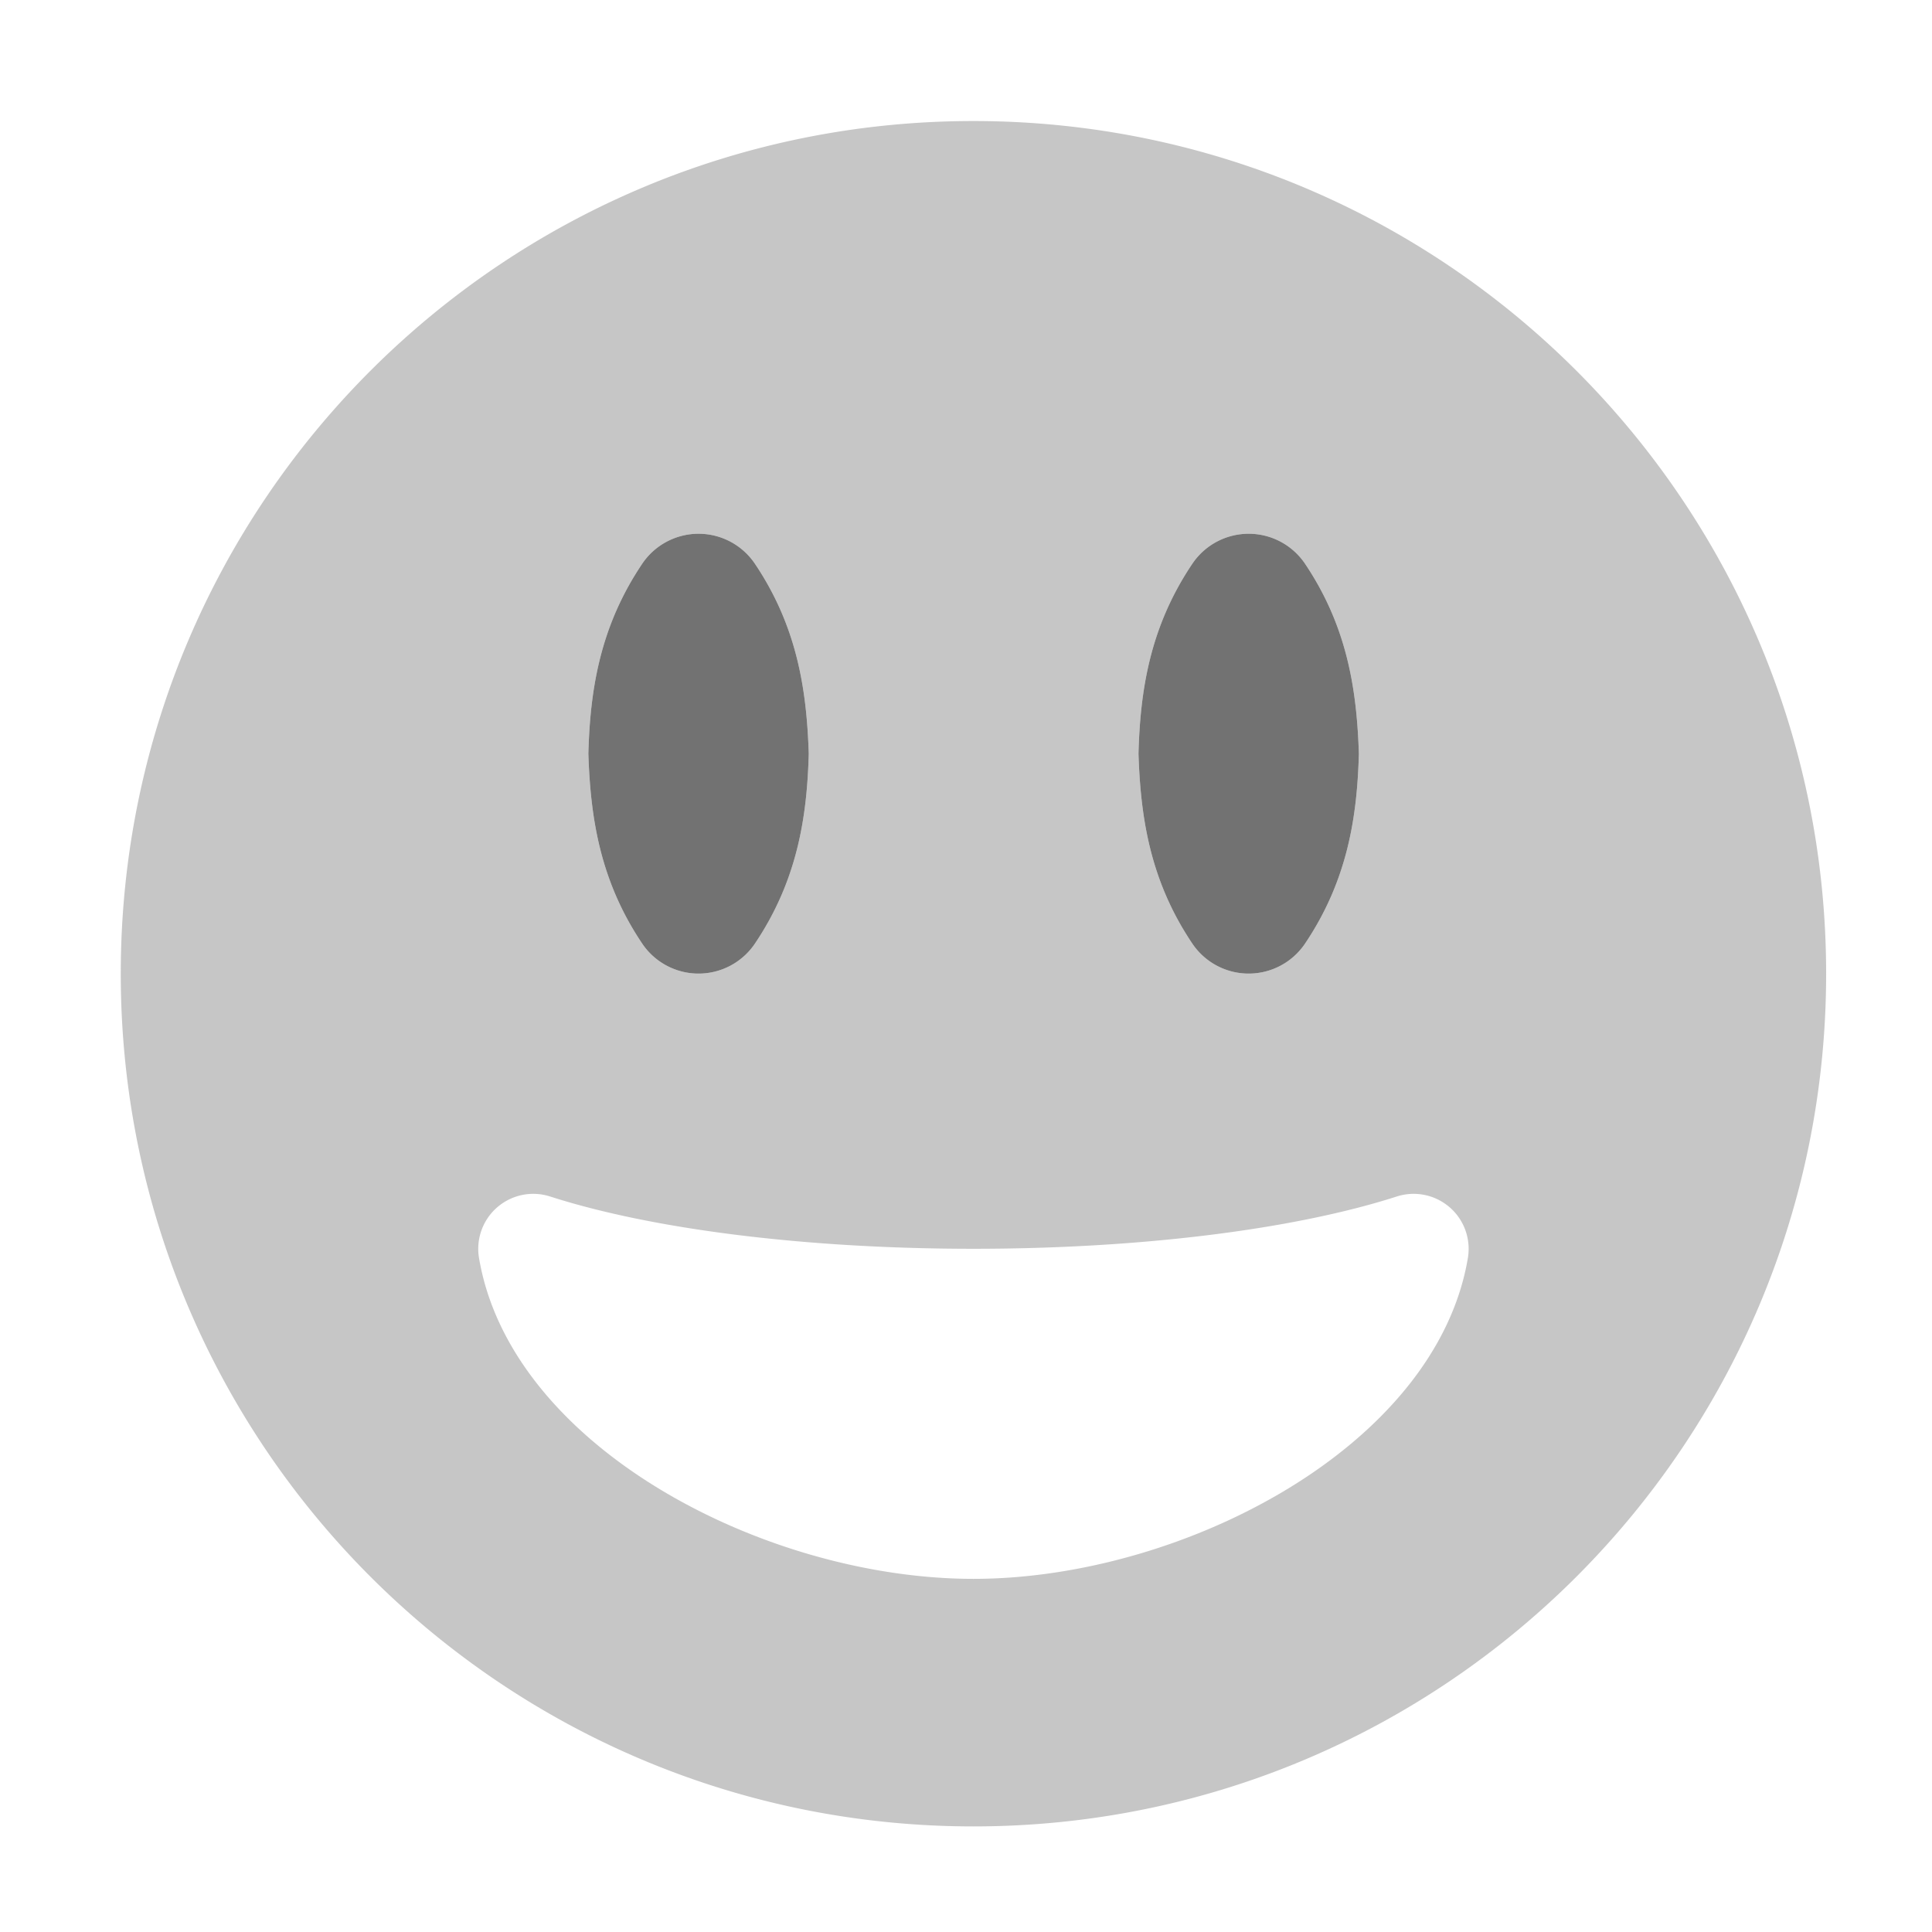 ﻿<?xml version='1.0' encoding='UTF-8'?>
<svg viewBox="-2 -1.549 31.997 32" xmlns="http://www.w3.org/2000/svg">
  <g transform="matrix(0.999, 0, 0, 0.999, 0, 0)">
    <g transform="matrix(0.057, 0, 0, 0.057, 0, 0)">
      <defs>
        <style>.fa-secondary{opacity:.4}</style>
      </defs>
      <path d="M248, 8C111, 8 0, 119 0, 256C0, 393 111, 504 248, 504C385, 504 496, 393 496, 256C496, 119 385, 8 248, 8zM311.7, 136.7A19.76 19.76 0 0 1 344.4, 136.7C356.8, 155.1 359.5, 173.6 360.1, 192C359.6, 210.4 356.8, 228.9 344.4, 247.3A19.76 19.76 0 0 1 311.7, 247.3C299.3, 228.9 296.6, 210.4 296, 192C296.5, 173.6 299.3, 155.1 311.7, 136.7zM151.7, 136.7A19.76 19.76 0 0 1 184.4, 136.7C196.8, 155.1 199.5, 173.6 200.1, 192C199.6, 210.4 196.8, 228.9 184.4, 247.3A19.76 19.76 0 0 1 151.7, 247.3C139.3, 228.9 136.6, 210.4 136, 192C136.5, 173.6 139.3, 155.1 151.7, 136.7zM391.8, 338.7C382.5, 393.7 308.6, 432 248, 432C187.4, 432 113.5, 393.7 104.2, 338.7A16 16 0 0 1 124.9, 320.8C155.1, 330.5 200, 336 248, 336C296, 336 340.9, 330.5 371.1, 320.8A16 16 0 0 1 391.8, 338.7z" fill="#727272" opacity="0.4" fill-opacity="1" class="Black" />
      <path d="M151.7, 136.7C139.3, 155.1 136.5, 173.6 136, 192C136.6, 210.4 139.3, 228.9 151.7, 247.3A19.76 19.76 0 0 0 184.4, 247.3C196.8, 228.9 199.6, 210.4 200.1, 192C199.5, 173.6 196.8, 155.1 184.4, 136.7A19.76 19.76 0 0 0 151.7, 136.7zM344.4, 136.7A19.76 19.76 0 0 0 311.7, 136.7C299.3, 155.1 296.5, 173.6 296, 192C296.6, 210.4 299.3, 228.9 311.7, 247.3A19.76 19.76 0 0 0 344.4, 247.3C356.8, 228.9 359.6, 210.4 360.1, 192C359.5, 173.6 356.8, 155.1 344.4, 136.7z" fill="#727272" fill-opacity="1" class="Black" />
    </g>
  </g>
</svg>